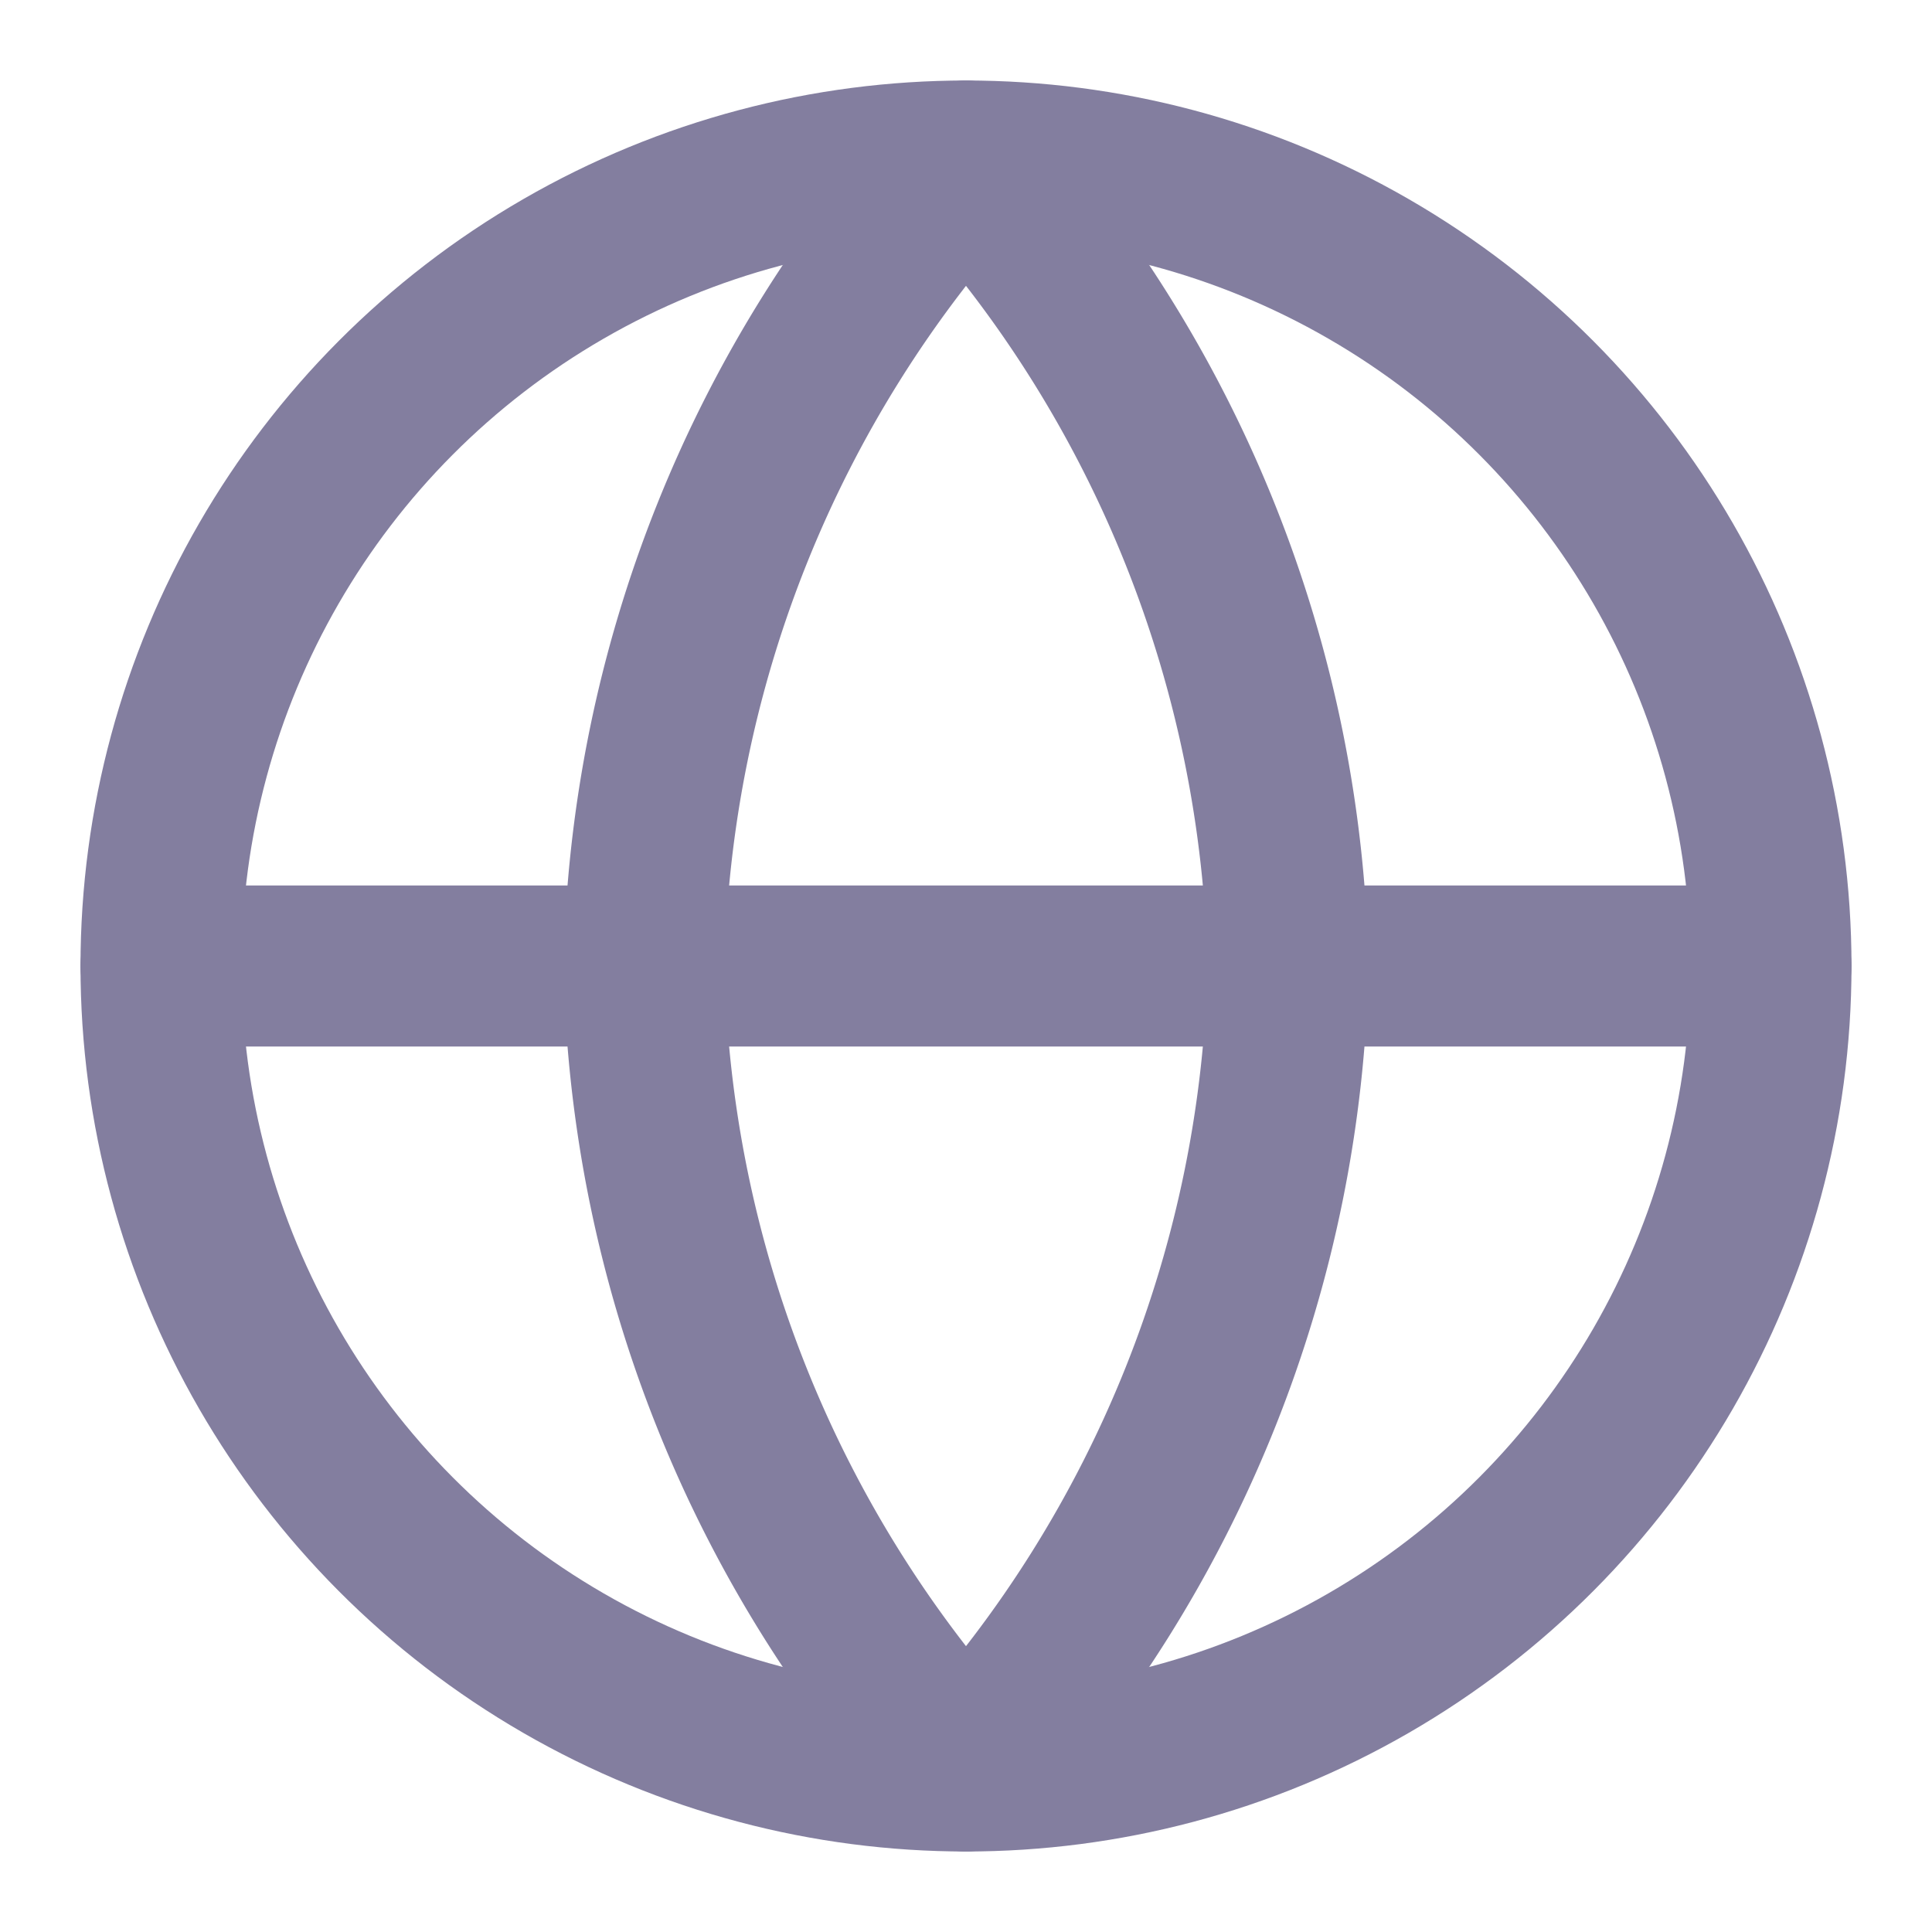 <svg xmlns="http://www.w3.org/2000/svg"
    width="24"
    height="24"
    viewBox="0 0 24 24" 
    fill="none"
    stroke="#837E9F"
    stroke-width="2"
    stroke-linecap="round"
    stroke-linejoin="round"
    class="feather feather-globe">
    <circle cx="12" cy="12" r="10"></circle>
    <line x1="2" y1="12" x2="22" y2="12"></line>
    <path d="M12 2a15.3 15.3 0 0 1 4 10 15.3 15.3 0 0 1-4 10 15.3 15.3 0 0 1-4-10 15.3 15.3 0 0 1 4-10z"></path>
</svg>